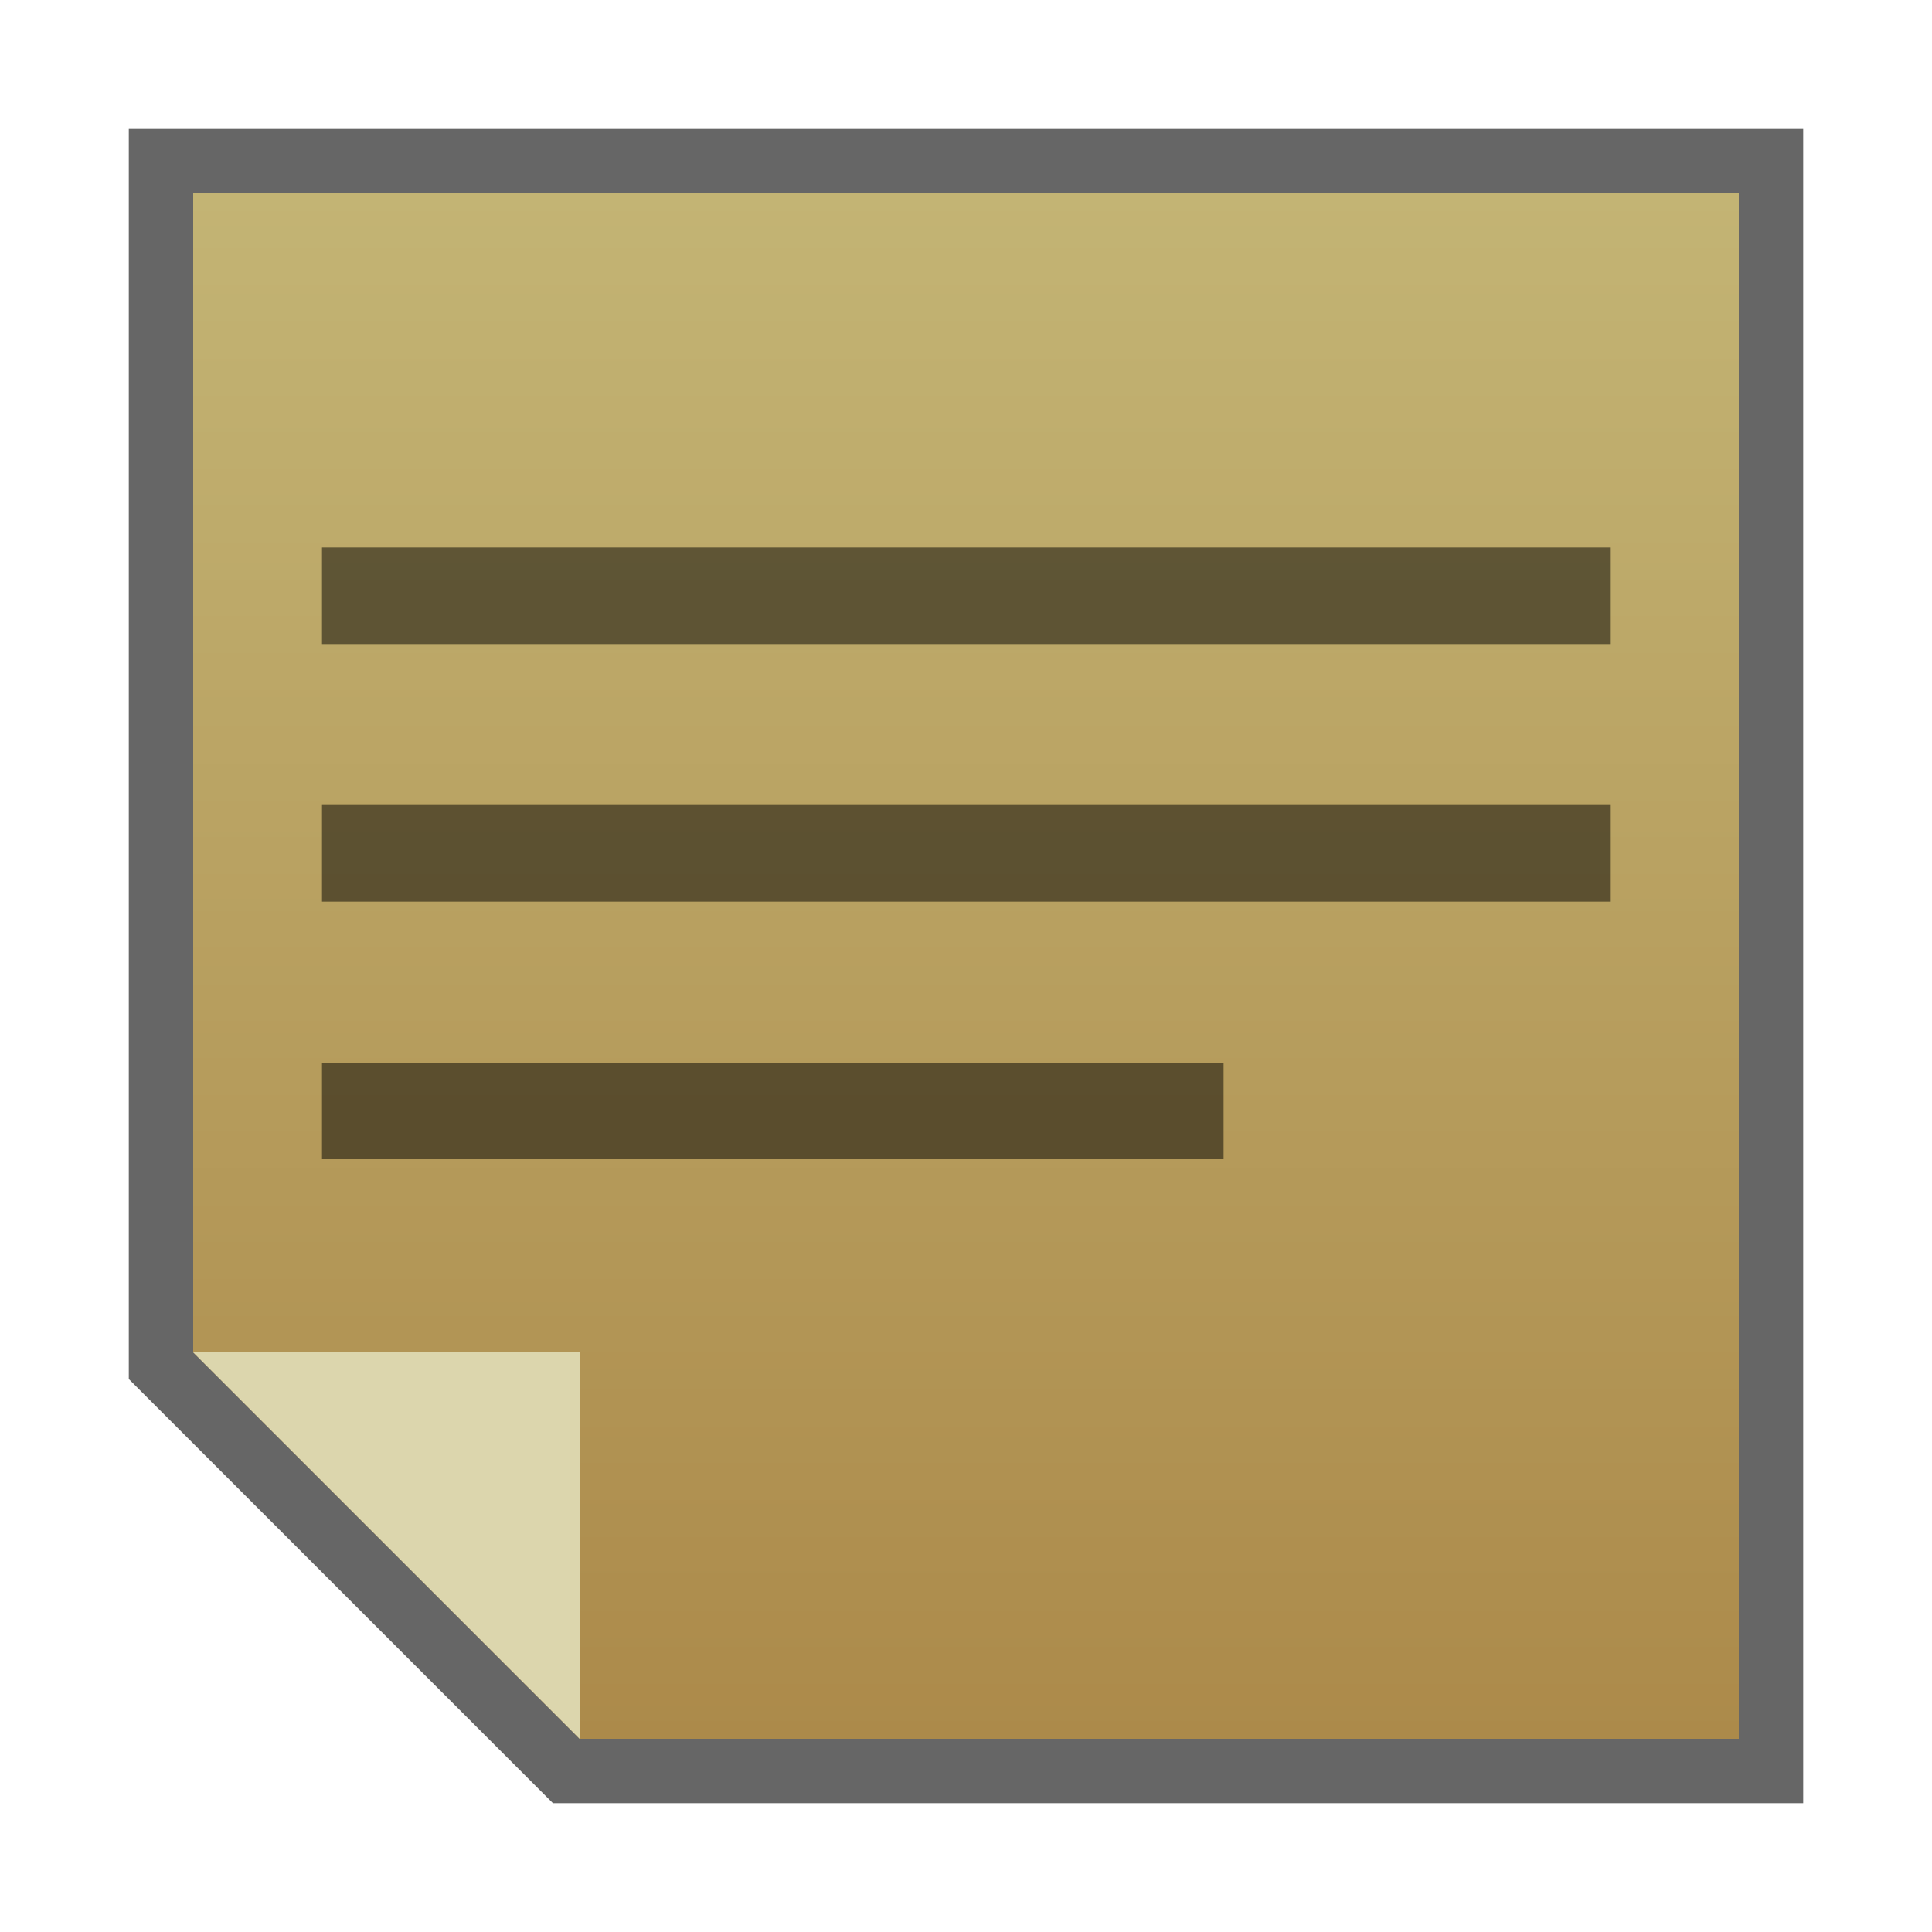 <?xml version="1.0" encoding="UTF-8"?>
<!DOCTYPE svg PUBLIC "-//W3C//DTD SVG 1.1 Tiny//EN" "http://www.w3.org/Graphics/SVG/1.1/DTD/svg11-tiny.dtd">
<svg baseProfile="tiny" height="30" viewBox="0 0 30 30" width="30" xmlns="http://www.w3.org/2000/svg" xmlns:xlink="http://www.w3.org/1999/xlink">
<g>
<polygon fill-opacity="0.6" points="28,28 28,2 2,2 2,21.414 8.586,28 "/>
<polygon fill="url(#SVGID_1_)" points="27,3 27,27 9,27 3,21 3,3 "/>
<polygon fill="#DCD6AD" points="3,21 9,21 9,27 "/>
<rect fill-opacity="0.5" height="1.5" stroke-opacity="0.5" width="20" x="5" y="8.5"/>
<rect fill-opacity="0.5" height="1.5" stroke-opacity="0.5" width="20" x="5" y="12.5"/>
<rect fill-opacity="0.5" height="1.5" stroke-opacity="0.5" width="14" x="5" y="16.5"/>
<rect fill="none" height="30" width="30"/>
<defs>
<linearGradient gradientTransform="matrix(-1 0 0 1 854 0)" gradientUnits="userSpaceOnUse" id="SVGID_1_" x1="839" x2="839" y1="3" y2="27">
<stop offset="0" style="stop-color:#C3B474"/>
<stop offset="1" style="stop-color:#AC8A4A"/>
</linearGradient>
</defs>
</g>
</svg>

